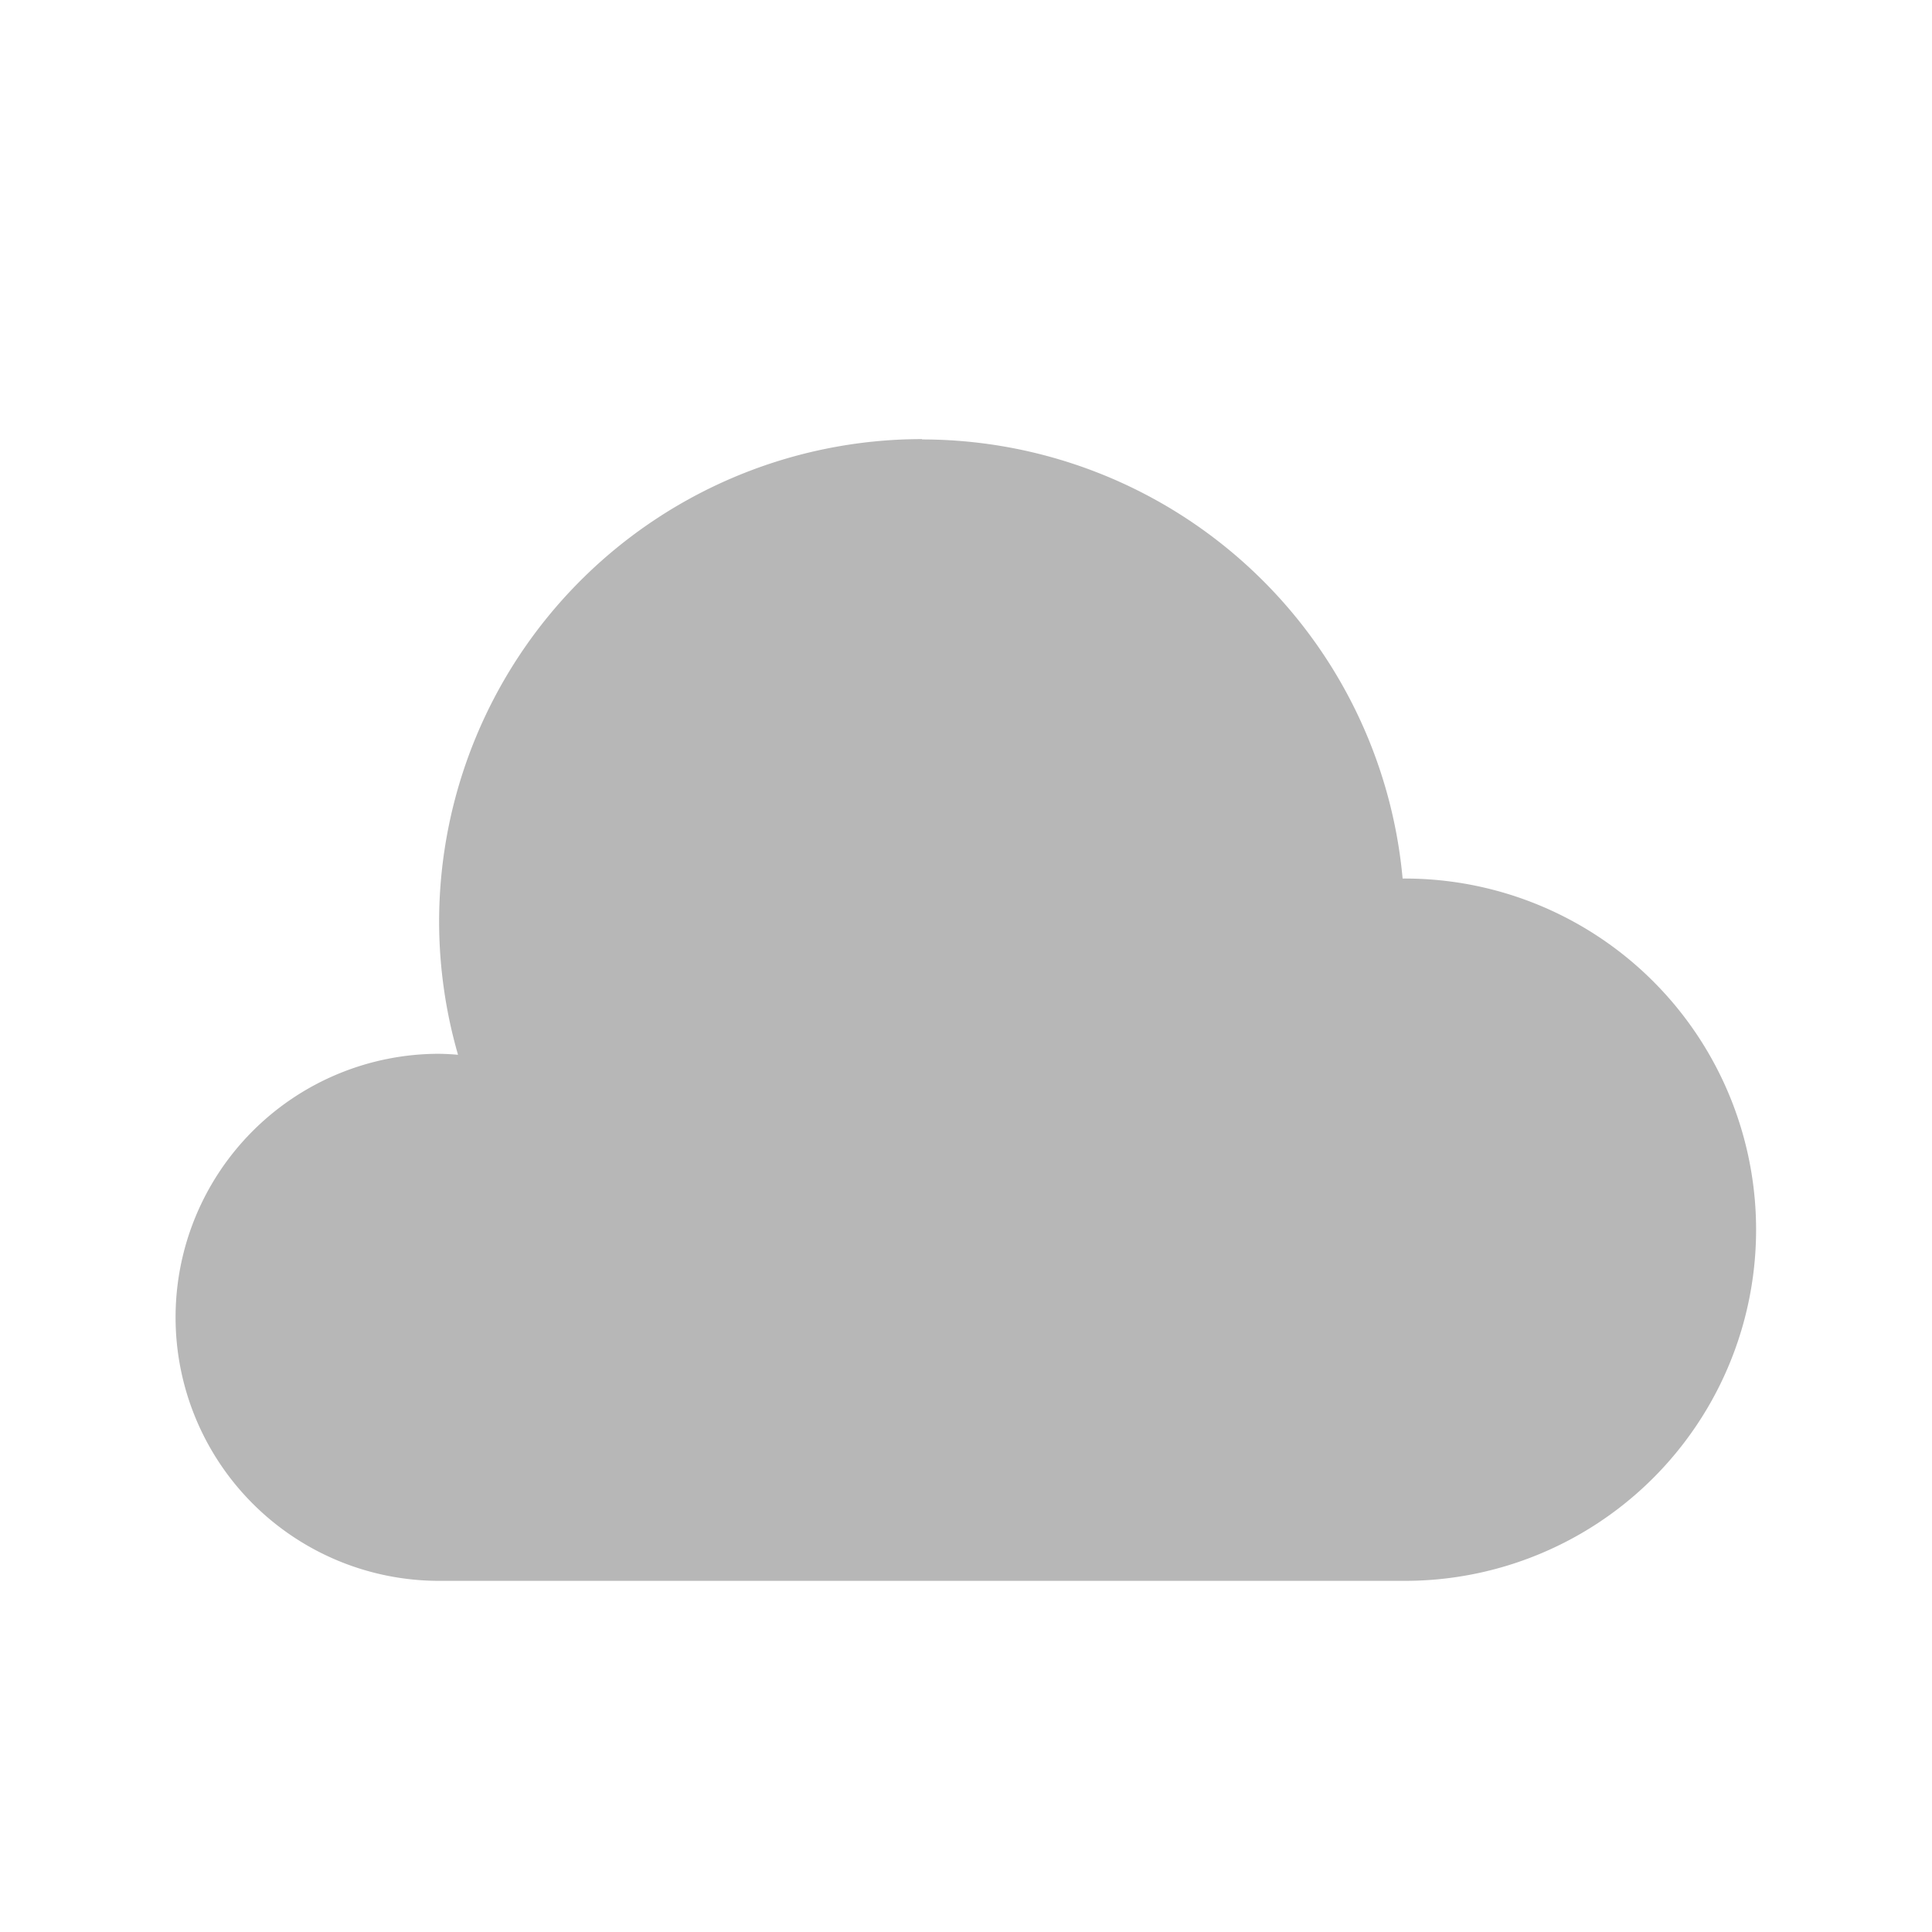 <?xml version="1.0" encoding="UTF-8" standalone="no"?>
<svg
   xmlns:dc="http://purl.org/dc/elements/1.1/"
   xmlns:cc="http://creativecommons.org/ns#"
   xmlns:rdf="http://www.w3.org/1999/02/22-rdf-syntax-ns#"
   xmlns:svg="http://www.w3.org/2000/svg"
   xmlns="http://www.w3.org/2000/svg"
   xmlns:sodipodi="http://sodipodi.sourceforge.net/DTD/sodipodi-0.dtd"
   xmlns:inkscape="http://www.inkscape.org/namespaces/inkscape"
   height="22"
   width="22"
   version="1.1"
   viewBox="0 0 5.821 5.821"
   id="svg2"
   inkscape:version="0.91 r13725"
   sodipodi:docname="state-offline.svg">
  <defs
     id="defs10" />
  <sodipodi:namedview
     pagecolor="#ffffff"
     bordercolor="#666666"
     borderopacity="1"
     objecttolerance="10"
     gridtolerance="10"
     guidetolerance="10"
     inkscape:pageopacity="0"
     inkscape:pageshadow="2"
     inkscape:window-width="1600"
     inkscape:window-height="814"
     id="namedview8"
     showgrid="false"
     inkscape:zoom="9.8333333"
     inkscape:cx="-21.050847"
     inkscape:cy="12"
     inkscape:window-x="0"
     inkscape:window-y="24"
     inkscape:window-maximized="1"
     inkscape:current-layer="svg2" />
  <path
     style="opacity:0.4;fill:#4c4c4c;fill-opacity:1"
     inkscape:connector-curvature="0"
     id="path6"
     d="m 2.778,1.323 a 1.455,1.455 0 0 0 -1.455,1.455 1.455,1.455 0 0 0 0.057,0.4 0.794,0.794 0 0 0 -0.057,-0.003 0.794,0.794 0 0 0 -0.794,0.794 0.794,0.794 0 0 0 0.794,0.794 l 2.91,0 a 1.058,1.058 0 0 0 1.058,-1.058 1.058,1.058 0 0 0 -1.058,-1.058 1.058,1.058 0 0 0 -0.007,0 1.455,1.455 0 0 0 -1.448,-1.323 z" />
</svg>
